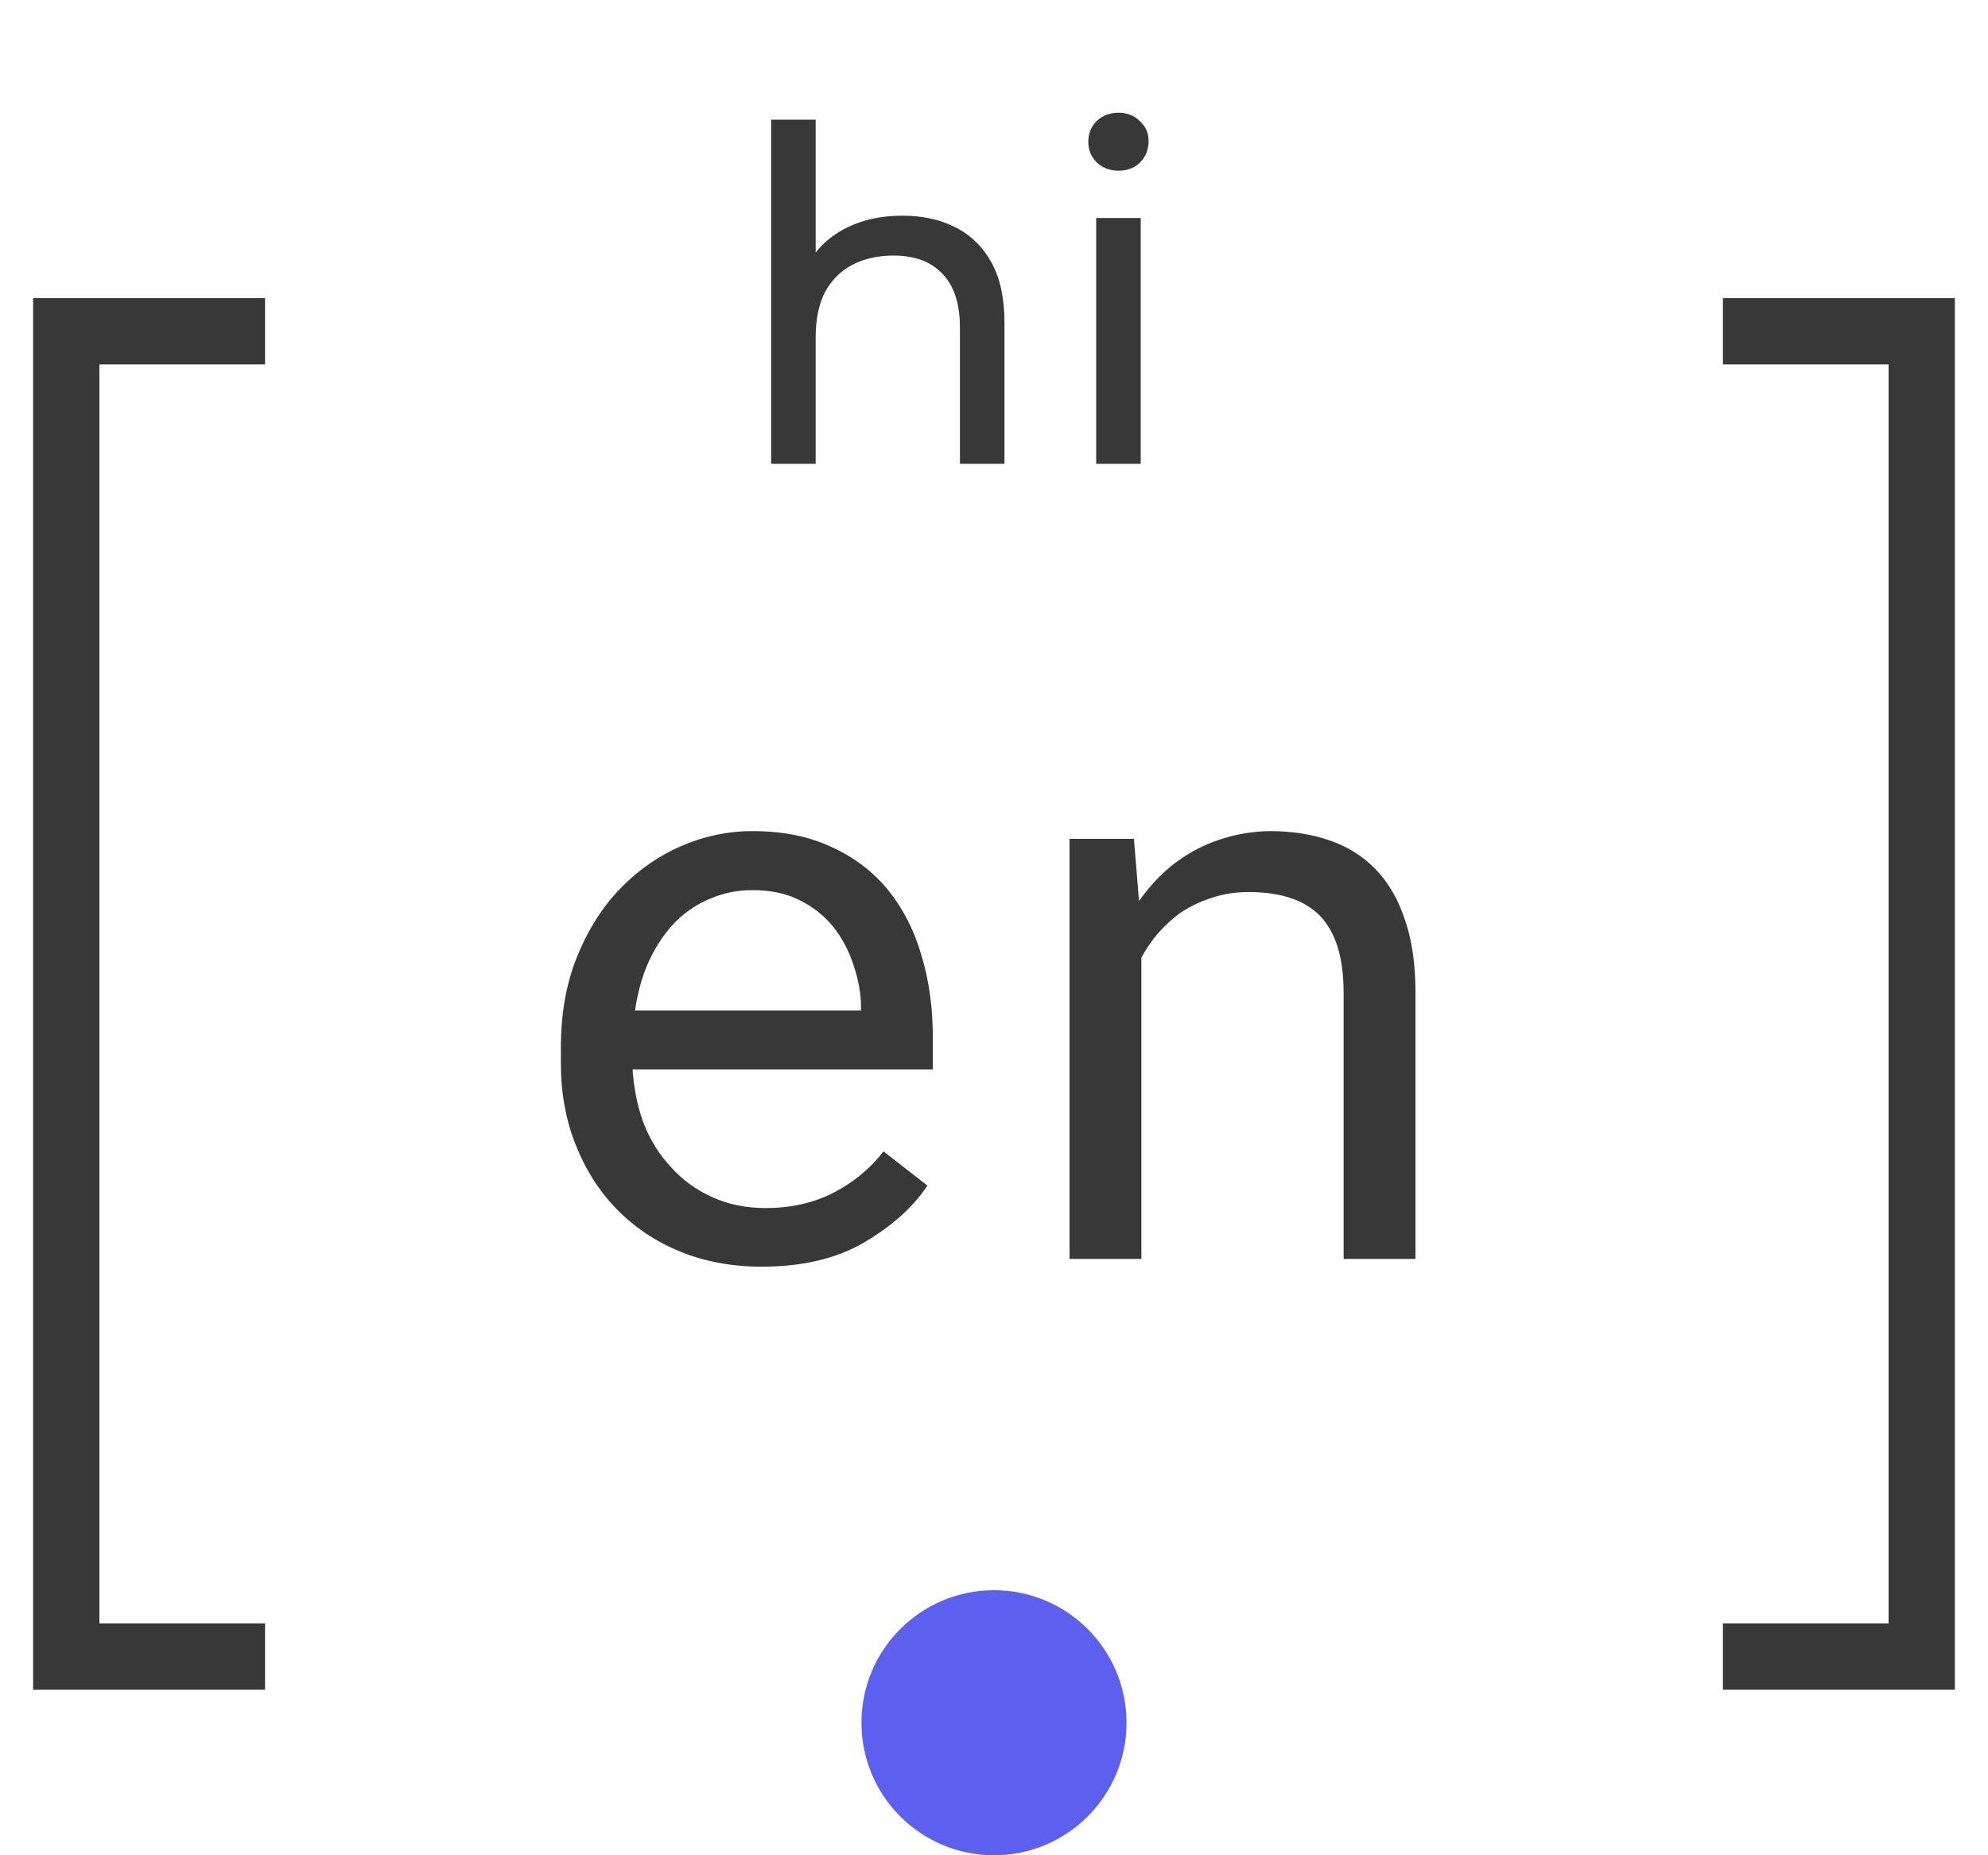 <svg width="30" height="28" viewBox="0 0 30 28" fill="none" xmlns="http://www.w3.org/2000/svg">
<path d="M11.493 19.117C11.048 19.117 10.638 19.041 10.263 18.889C9.892 18.736 9.573 18.523 9.308 18.25C9.042 17.977 8.835 17.652 8.687 17.277C8.538 16.902 8.464 16.494 8.464 16.053V15.807C8.464 15.295 8.546 14.838 8.71 14.435C8.874 14.029 9.093 13.685 9.366 13.404C9.636 13.127 9.943 12.914 10.286 12.766C10.634 12.617 10.989 12.543 11.353 12.543C11.81 12.543 12.208 12.623 12.548 12.783C12.892 12.94 13.177 13.156 13.403 13.434C13.63 13.715 13.798 14.045 13.907 14.424C14.021 14.803 14.077 15.213 14.077 15.654V16.141H9.548V16.182C9.575 16.49 9.636 16.762 9.73 16.996C9.827 17.23 9.96 17.438 10.128 17.617C10.3 17.809 10.507 17.959 10.749 18.068C10.991 18.178 11.259 18.232 11.552 18.232C11.939 18.232 12.282 18.154 12.583 17.998C12.884 17.842 13.134 17.635 13.333 17.377L13.995 17.893C13.784 18.213 13.468 18.498 13.046 18.748C12.628 18.994 12.111 19.117 11.493 19.117ZM11.353 13.434C11.134 13.434 10.927 13.475 10.732 13.557C10.536 13.635 10.361 13.75 10.204 13.902C10.048 14.059 9.915 14.25 9.806 14.477C9.7 14.699 9.626 14.957 9.583 15.25H12.993V15.197C12.993 15.002 12.956 14.793 12.882 14.57C12.808 14.344 12.704 14.148 12.571 13.984C12.439 13.82 12.271 13.688 12.068 13.586C11.868 13.484 11.63 13.434 11.353 13.434ZM16.14 19V12.66H17.112L17.188 13.598C17.282 13.465 17.384 13.344 17.493 13.234C17.606 13.121 17.726 13.023 17.851 12.941C18.038 12.816 18.241 12.721 18.46 12.654C18.683 12.584 18.917 12.547 19.163 12.543C19.495 12.543 19.796 12.59 20.065 12.684C20.339 12.777 20.571 12.924 20.763 13.123C20.954 13.322 21.101 13.576 21.202 13.885C21.308 14.19 21.36 14.553 21.36 14.975V19H20.276V14.998C20.276 14.717 20.245 14.479 20.183 14.283C20.12 14.088 20.028 13.93 19.907 13.809C19.782 13.688 19.63 13.6 19.45 13.545C19.274 13.49 19.071 13.463 18.841 13.463C18.642 13.463 18.456 13.492 18.284 13.551C18.112 13.605 17.954 13.682 17.809 13.779C17.692 13.865 17.583 13.965 17.481 14.078C17.384 14.191 17.298 14.316 17.224 14.453V19H16.14Z" fill="#383838"/>
<path d="M13.618 3.255C13.921 3.255 14.187 3.313 14.416 3.43C14.649 3.547 14.831 3.724 14.962 3.962C15.093 4.2 15.158 4.501 15.158 4.865V7H14.486V4.942C14.486 4.583 14.397 4.312 14.22 4.13C14.047 3.948 13.802 3.857 13.485 3.857C13.247 3.857 13.039 3.904 12.862 3.997C12.685 4.09 12.547 4.228 12.449 4.41C12.356 4.592 12.309 4.818 12.309 5.089V7H11.637V1.806H12.309V4.291L12.176 4.025C12.297 3.782 12.484 3.593 12.736 3.458C12.988 3.323 13.282 3.255 13.618 3.255ZM16.542 7V3.29H17.214V7H16.542ZM16.878 2.576C16.747 2.576 16.637 2.534 16.549 2.45C16.465 2.366 16.423 2.263 16.423 2.142C16.423 2.016 16.465 1.911 16.549 1.827C16.637 1.743 16.747 1.701 16.878 1.701C17.008 1.701 17.116 1.743 17.2 1.827C17.288 1.906 17.333 2.007 17.333 2.128C17.333 2.254 17.291 2.361 17.207 2.45C17.123 2.534 17.013 2.576 16.878 2.576Z" fill="#383838"/>
<circle cx="15" cy="26" r="2" fill="#5D5FEF"/>
<path d="M4 5H1V25H3.6H4" stroke="#383838"/>
<path d="M26 25H29L29 5H26.4H26" stroke="#383838"/>
</svg>
